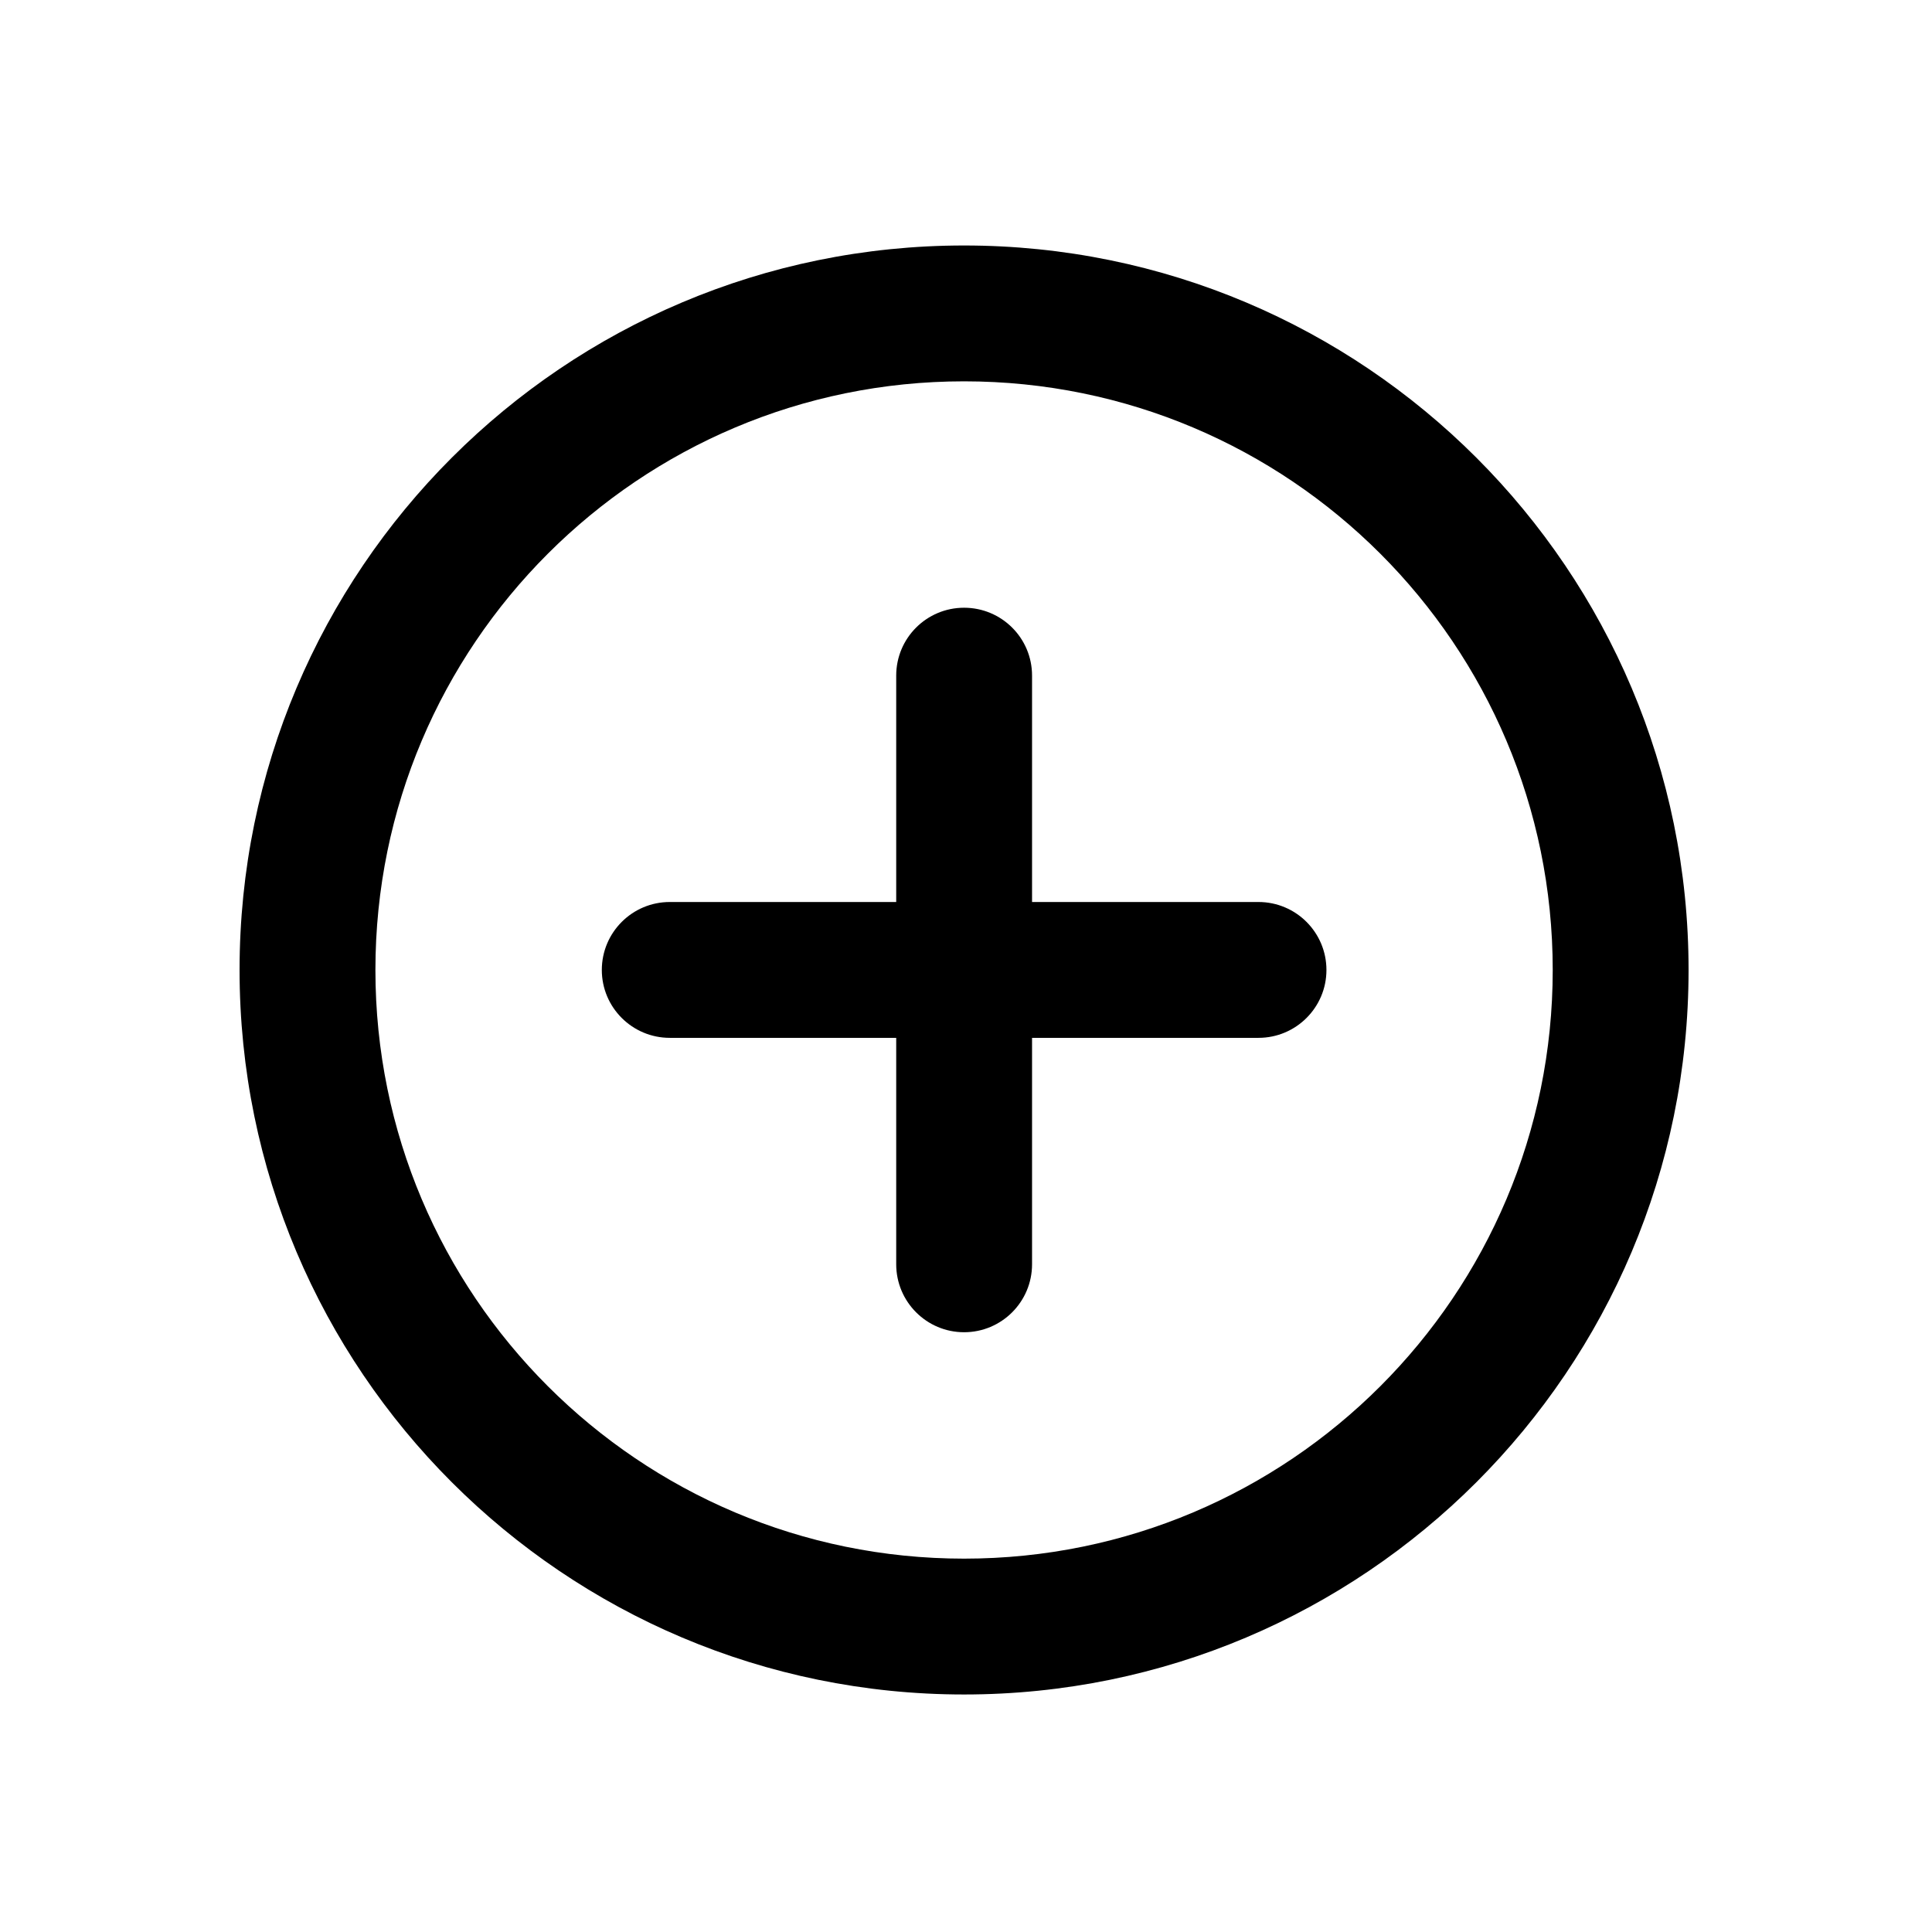 <?xml version="1.0" encoding="UTF-8" standalone="no"?>
<svg width="16px" height="16px" viewBox="0 0 16 16" version="1.1" xmlns="http://www.w3.org/2000/svg" xmlns:xlink="http://www.w3.org/1999/xlink">
    <!-- Generator: Sketch 41.2 (35397) - http://www.bohemiancoding.com/sketch -->
    <title>add-circle</title>
    <desc>Created with Sketch.</desc>
    <defs></defs>
    <g id="Icons" stroke="none" stroke-width="1" fill="none" fill-rule="evenodd">
        <g id="Icon-Set-Example" transform="translate(-216, -96)" fill="#000000">
            <g id="add-circle" transform="translate(216, 96)">
                <path d="M10.422,8.595 L8.547,8.595 L8.547,10.47 C8.547,10.781 8.295,11.033 7.984,11.033 C7.674,11.033 7.422,10.781 7.422,10.47 L7.422,8.595 L5.547,8.595 C5.236,8.595 4.984,8.343 4.984,8.033 C4.984,7.722 5.236,7.47 5.547,7.47 L7.422,7.47 L7.422,5.595 C7.422,5.284 7.674,5.033 7.984,5.033 C8.295,5.033 8.547,5.284 8.547,5.595 L8.547,7.47 L10.422,7.47 C10.733,7.47 10.985,7.722 10.985,8.033 C10.985,8.343 10.733,8.595 10.422,8.595 L10.422,8.595 Z M7.984,3.158 C5.292,3.158 3.109,5.34 3.109,8.033 C3.109,10.725 5.292,12.908 7.984,12.908 C10.677,12.908 12.859,10.725 12.859,8.033 C12.859,5.34 10.677,3.158 7.984,3.158 L7.984,3.158 Z M7.984,14.033 C4.671,14.033 1.984,11.346 1.984,8.033 C1.984,4.719 4.671,2.033 7.984,2.033 C11.298,2.033 13.984,4.719 13.984,8.033 C13.984,11.346 11.298,14.033 7.984,14.033 L7.984,14.033 Z" id="Add-Gray"></path>
            </g>
        </g>
    </g>
</svg>